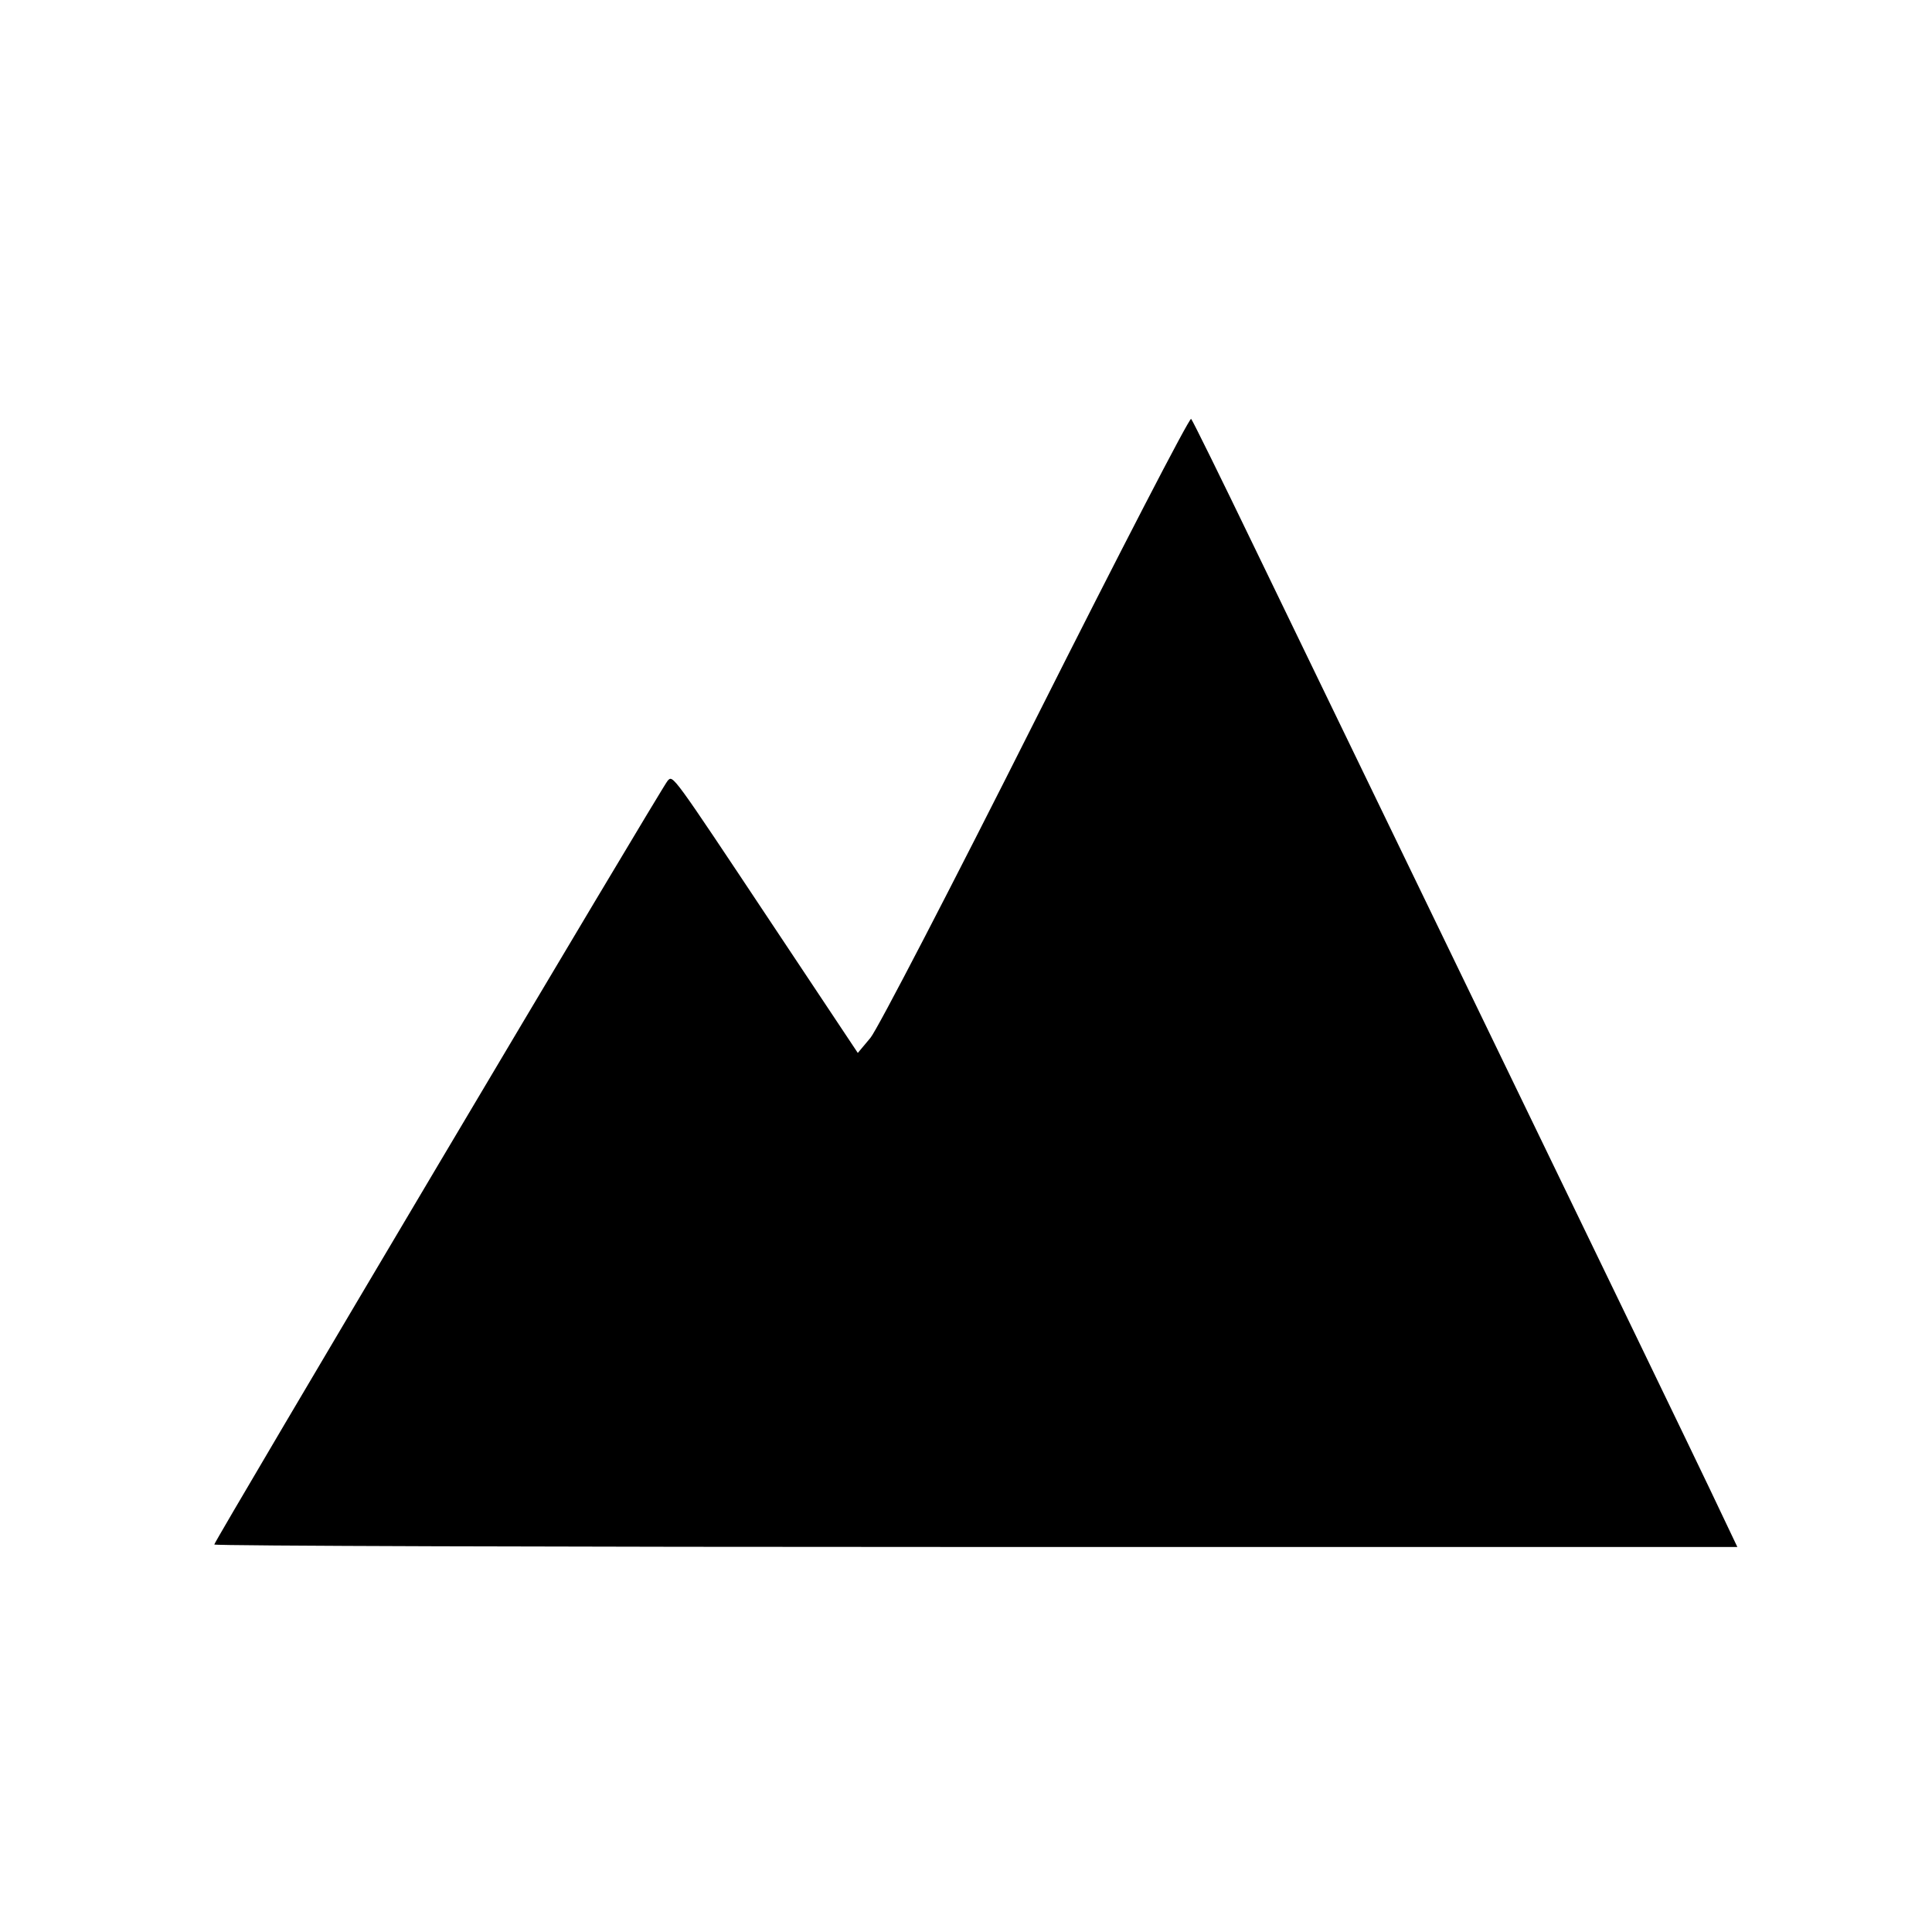 <?xml version="1.0" encoding="UTF-8" standalone="no"?>
<!-- Created with Inkscape (http://www.inkscape.org/) -->

<svg
   xmlns:dc="http://purl.org/dc/elements/1.1/"
   xmlns:cc="http://creativecommons.org/ns#"
   xmlns:rdf="http://www.w3.org/1999/02/22-rdf-syntax-ns#"
   xmlns:svg="http://www.w3.org/2000/svg"
   xmlns="http://www.w3.org/2000/svg"
   xmlns:sodipodi="http://sodipodi.sourceforge.net/DTD/sodipodi-0.dtd"
   xmlns:inkscape="http://www.inkscape.org/namespaces/inkscape"
   width="32"
   height="32"
   viewBox="0 0 32 32"
   id="svg4145"
   version="1.1"
   inkscape:version="0.91 r13725"
   sodipodi:docname="peak.svg">
  <defs
     id="defs4147">
    <pattern
       y="0"
       x="0"
       height="6"
       width="6"
       patternUnits="userSpaceOnUse"
       id="EMFhbasepattern" />
  </defs>
  <sodipodi:namedview
     id="base"
     pagecolor="#ffffff"
     bordercolor="#666666"
     borderopacity="1.0"
     inkscape:pageopacity="0.0"
     inkscape:pageshadow="2"
     inkscape:zoom="15.839192"
     inkscape:cx="21.270321"
     inkscape:cy="12.646553"
     inkscape:document-units="px"
     inkscape:current-layer="layer1"
     showgrid="false"
     units="px"
     inkscape:window-width="1920"
     inkscape:window-height="1138"
     inkscape:window-x="-8"
     inkscape:window-y="-8"
     inkscape:window-maximized="1" />
  <g
     inkscape:label="Ebene 1"
     inkscape:groupmode="layer"
     id="layer1"
     transform="translate(0,-1020.362)">
    <path
       style="opacity:1;fill:#000000;fill-opacity:1;stroke:none;stroke-width:2.095;stroke-linecap:butt;stroke-linejoin:round;stroke-miterlimit:4;stroke-dasharray:none;stroke-dashoffset:0;stroke-opacity:1"
       d="m 3.549,1045.944 c 0,-0.054 7.42,-12.555 7.509,-12.65 0.09,-0.097 0.06,-0.137 1.727,2.369 l 1.423,2.139 0.21,-0.251 c 0.115,-0.138 1.347,-2.513 2.737,-5.278 1.39,-2.764 2.548,-5.002 2.574,-4.973 0.026,0.029 0.497,0.985 1.046,2.123 0.55,1.139 2.37,4.9 4.045,8.359 1.675,3.459 3.251,6.72 3.501,7.246 l 0.455,0.957 -12.613,0 c -6.937,0 -12.613,-0.018 -12.613,-0.041 z"
       id="path4139"
       inkscape:connector-curvature="0" />
  </g>
</svg>
